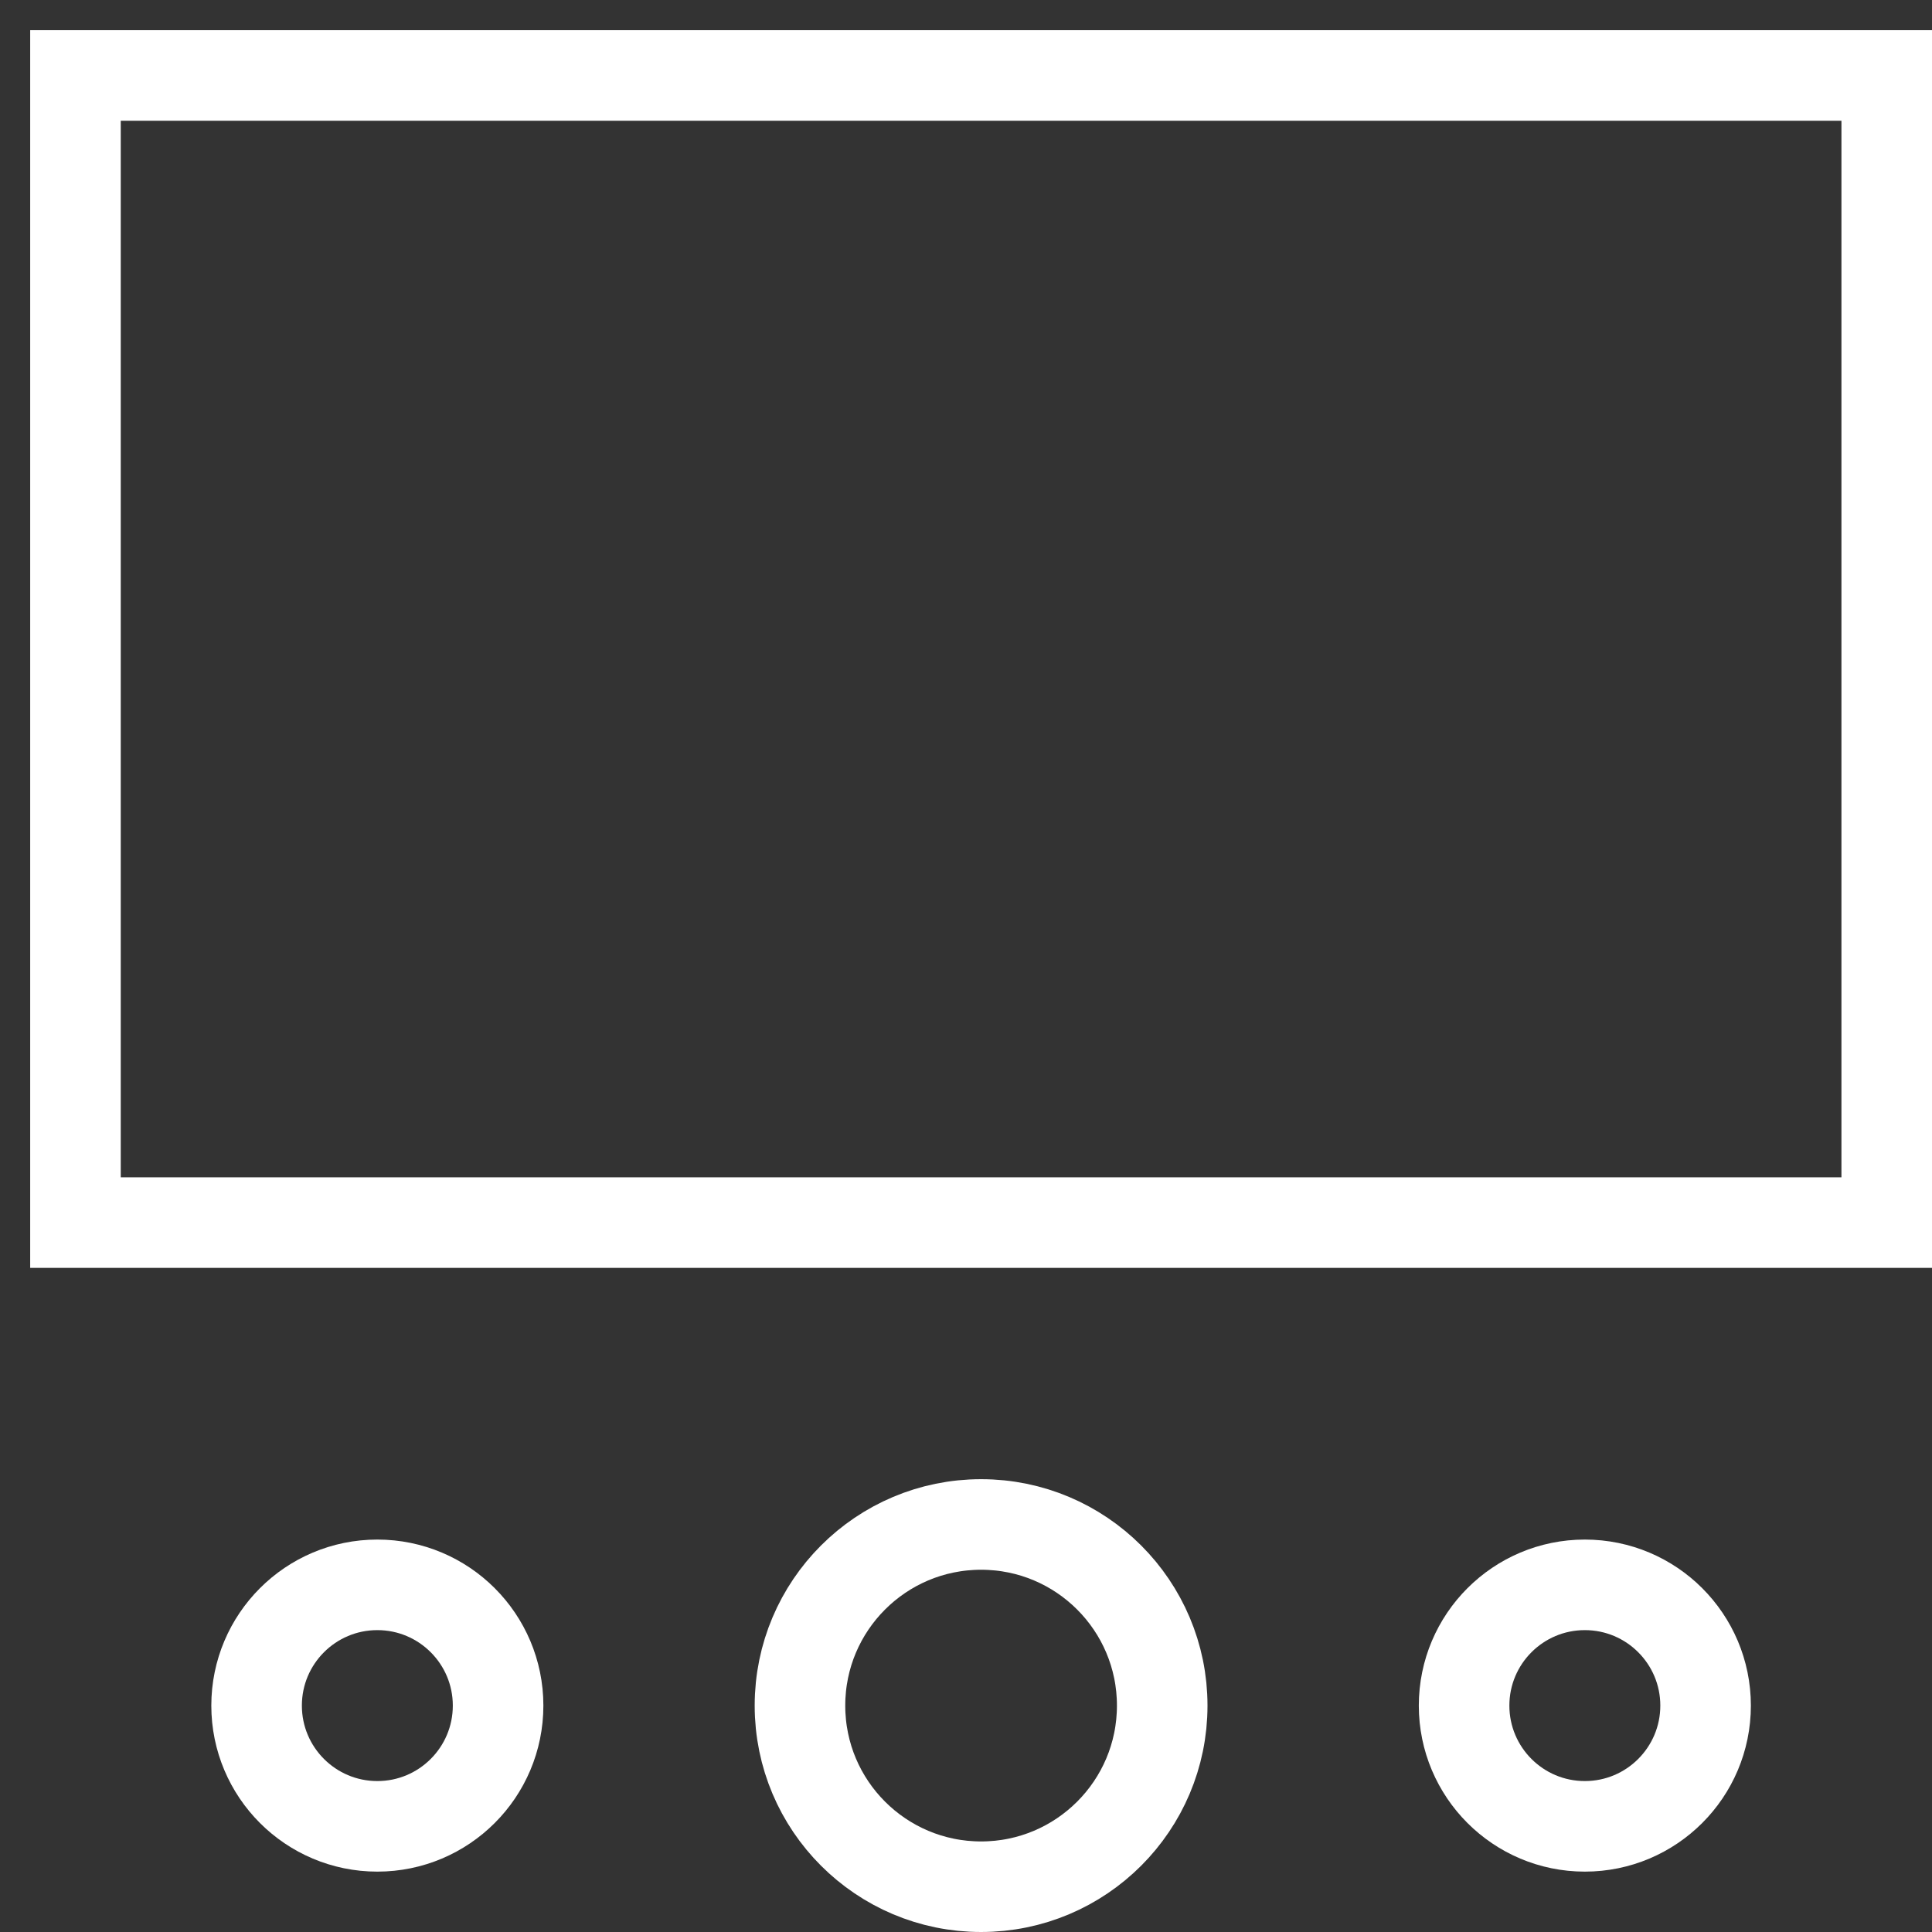 <svg class="nc-icon outline" xmlns="http://www.w3.org/2000/svg" xmlns:xlink="http://www.w3.org/1999/xlink" x="0px" y="0px" width="64px" height="64px" viewBox="0 0 64 64"><rect x="0" y="0" width="64" height="64" fill="#333333" stroke="none"/><g transform="translate(0.5, 0.5)">
<rect x="2" y="2" fill="none" stroke="#ffffff" stroke-width="3" stroke-linecap="square" stroke-miterlimit="10" width="60" height="38" stroke-linejoin="miter"></rect>
<circle data-color="color-2" fill="none" stroke="#ffffff" stroke-width="3" stroke-linecap="square" stroke-miterlimit="10" cx="12" cy="56" r="4" stroke-linejoin="miter"></circle>
<circle data-color="color-2" fill="none" stroke="#ffffff" stroke-width="3" stroke-linecap="square" stroke-miterlimit="10" cx="32" cy="56" r="6" stroke-linejoin="miter"></circle>
<circle data-color="color-2" fill="none" stroke="#ffffff" stroke-width="3" stroke-linecap="square" stroke-miterlimit="10" cx="52" cy="56" r="4" stroke-linejoin="miter"></circle>
</g></svg>